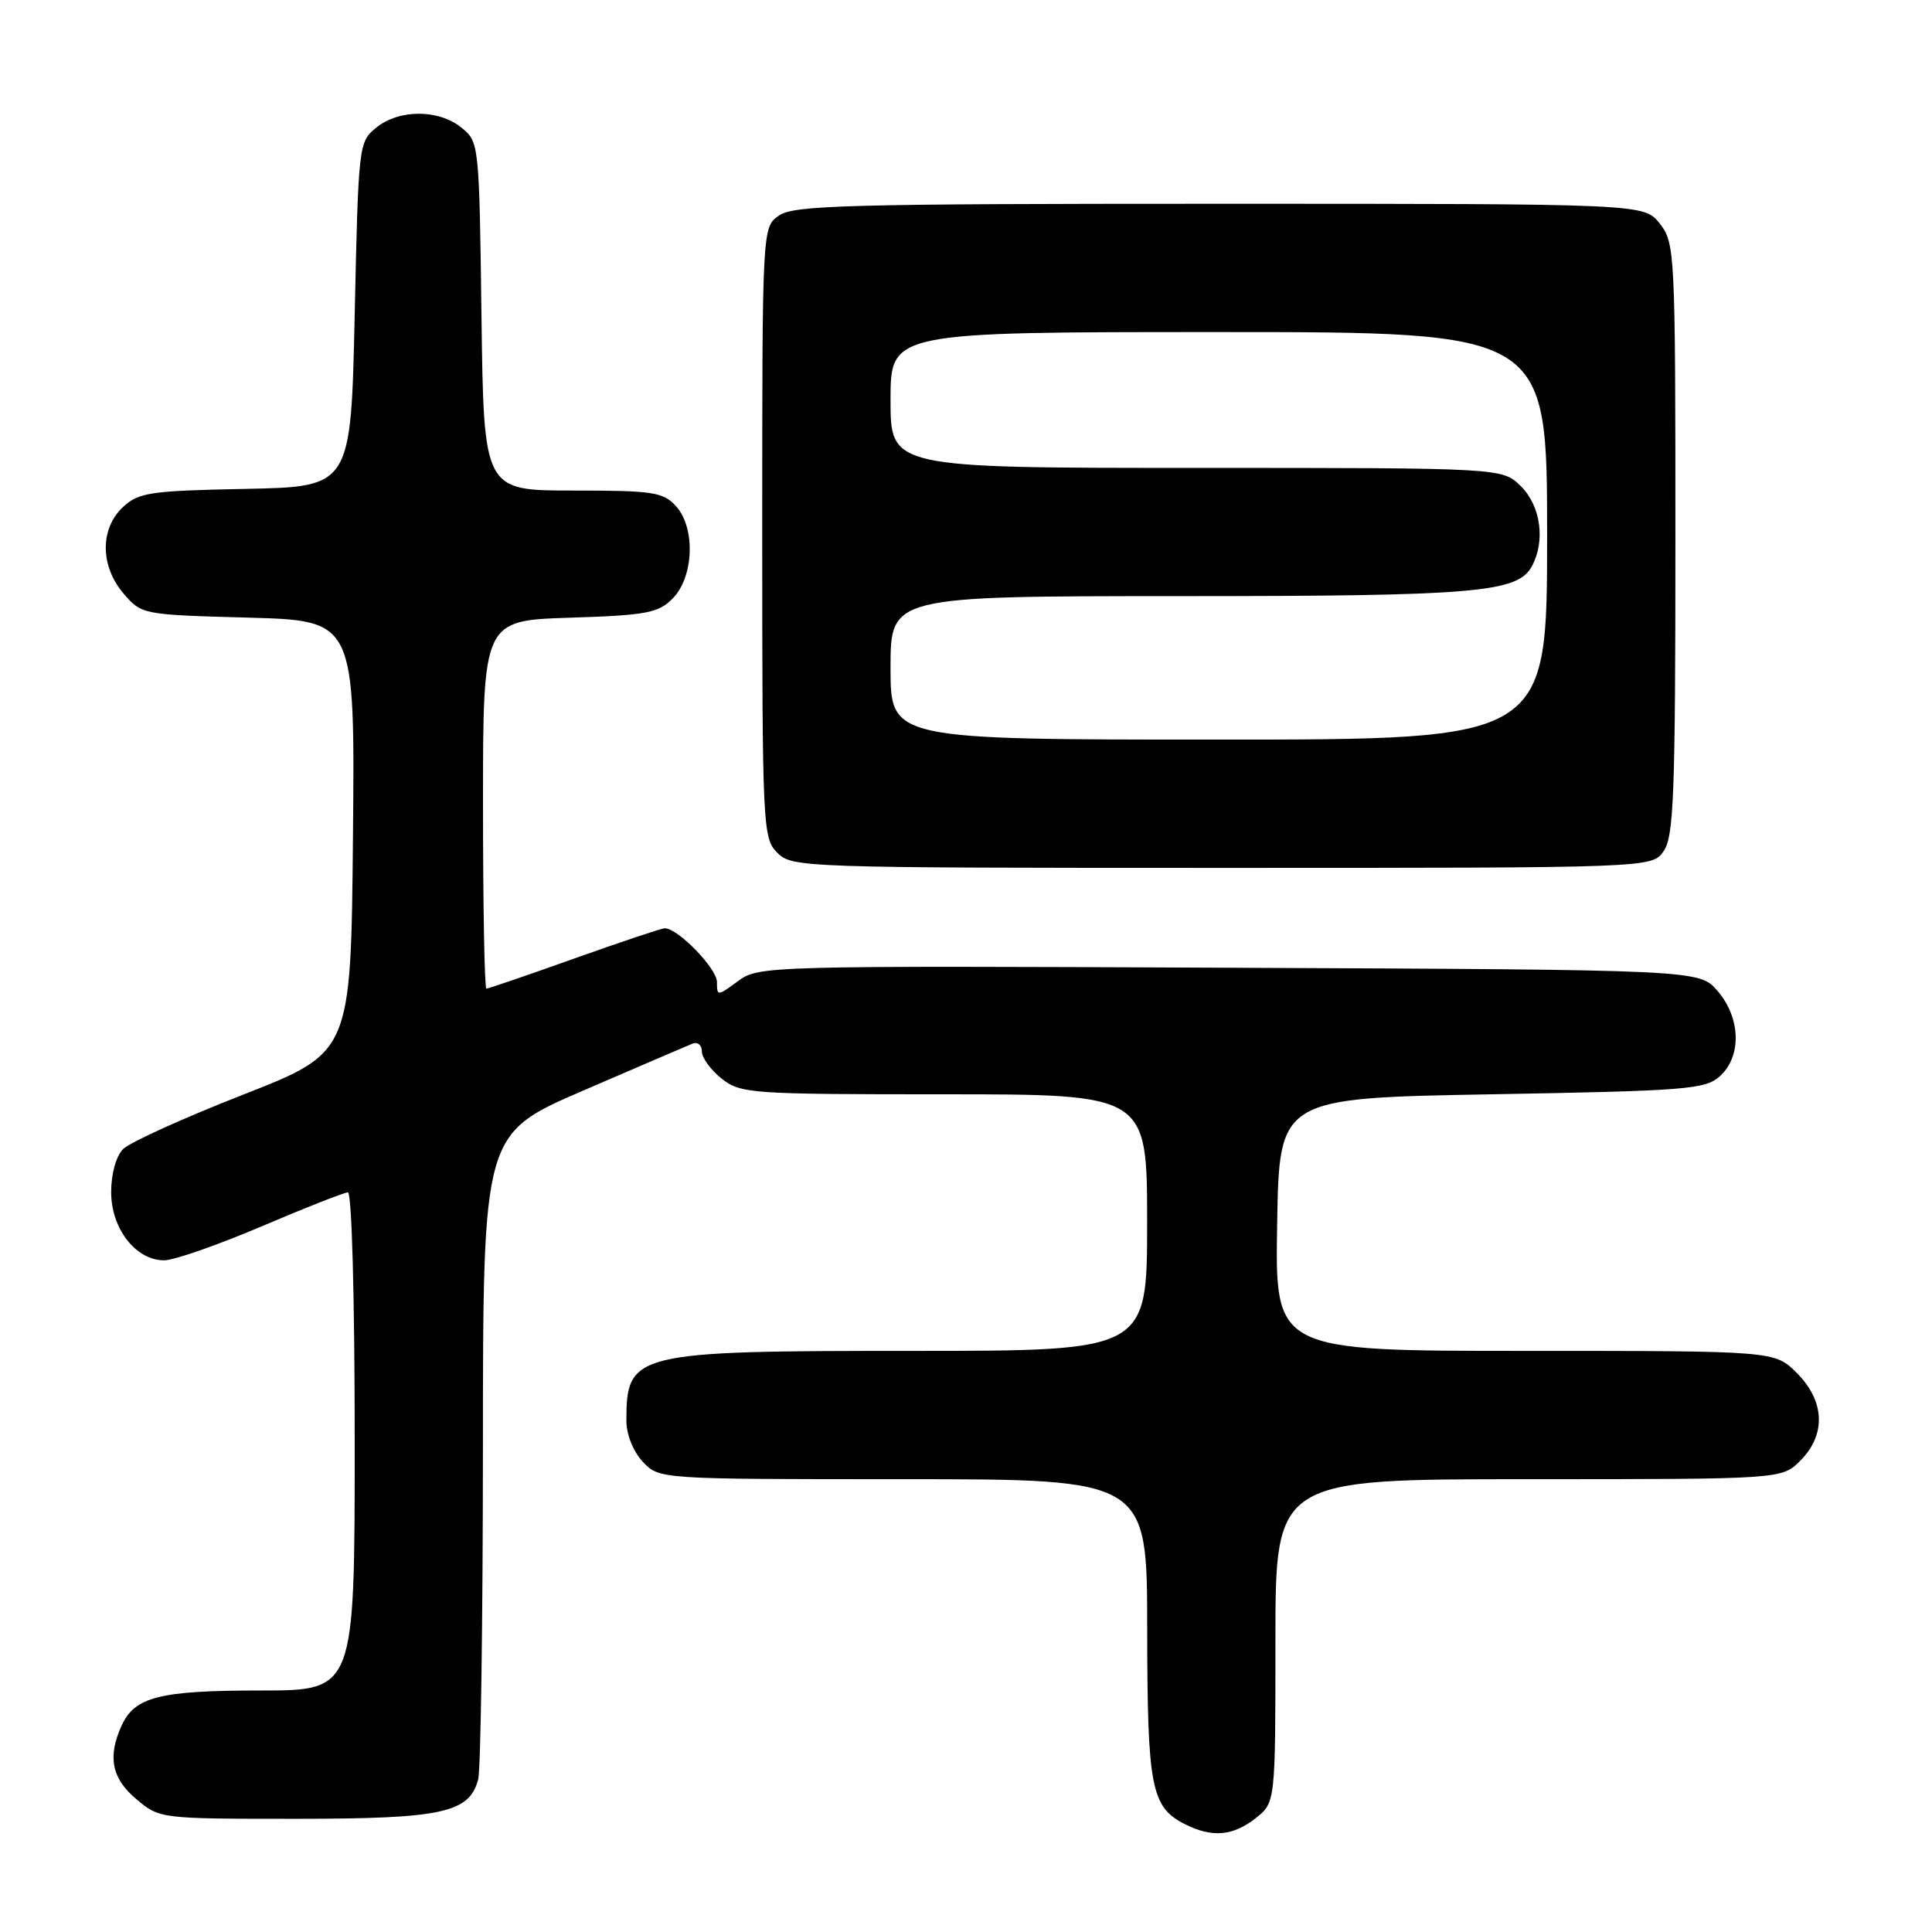 <?xml version="1.0" encoding="UTF-8" standalone="no"?>
<!DOCTYPE svg PUBLIC "-//W3C//DTD SVG 1.1//EN" "http://www.w3.org/Graphics/SVG/1.1/DTD/svg11.dtd" >
<svg xmlns="http://www.w3.org/2000/svg" xmlns:xlink="http://www.w3.org/1999/xlink" version="1.1" viewBox="0 0 256 256">
 <g >
 <path fill="currentColor"
d=" M 166.37 240.93 C 169.00 238.85 169.00 238.85 169.00 217.43 C 169.00 196.00 169.00 196.00 202.55 196.00 C 236.09 196.00 236.09 196.00 238.55 193.55 C 241.99 190.10 241.81 185.65 238.08 181.92 C 235.15 179.00 235.15 179.00 202.05 179.00 C 168.95 179.00 168.95 179.00 169.23 162.25 C 169.50 145.50 169.50 145.50 197.65 145.00 C 223.52 144.54 225.96 144.35 227.90 142.60 C 230.80 139.97 230.66 134.88 227.59 131.31 C 225.17 128.50 225.17 128.50 162.86 128.23 C 101.37 127.96 100.52 127.98 97.78 130.01 C 95.07 132.01 95.00 132.01 95.00 130.12 C 95.00 128.33 89.83 123.00 88.09 123.00 C 87.68 123.00 82.29 124.80 76.12 127.00 C 69.96 129.20 64.70 131.00 64.45 131.00 C 64.20 131.00 64.00 120.02 64.00 106.61 C 64.00 82.22 64.00 82.22 75.48 81.85 C 85.61 81.53 87.21 81.23 89.10 79.34 C 91.94 76.50 92.19 69.97 89.58 67.08 C 87.87 65.20 86.58 65.00 75.90 65.00 C 64.10 65.00 64.10 65.00 63.80 41.91 C 63.50 19.02 63.48 18.80 61.14 16.91 C 58.12 14.46 52.88 14.46 49.86 16.91 C 47.53 18.79 47.49 19.14 47.00 41.66 C 46.50 64.50 46.50 64.50 32.53 64.78 C 19.84 65.03 18.36 65.26 16.28 67.20 C 13.22 70.08 13.27 75.04 16.39 78.67 C 18.76 81.43 18.91 81.46 32.91 81.84 C 47.03 82.23 47.03 82.23 46.77 110.84 C 46.50 139.46 46.50 139.46 32.21 145.05 C 24.35 148.13 17.20 151.37 16.32 152.25 C 15.38 153.19 14.73 155.52 14.73 157.96 C 14.73 162.80 17.99 167.00 21.74 167.00 C 23.05 167.00 28.87 164.97 34.66 162.50 C 40.46 160.03 45.60 158.00 46.10 158.00 C 46.62 158.00 47.00 172.06 47.00 191.00 C 47.00 224.00 47.00 224.00 34.55 224.00 C 21.13 224.00 17.86 224.83 16.11 228.66 C 14.23 232.79 14.80 235.66 18.08 238.41 C 21.14 240.99 21.25 241.00 39.13 241.00 C 58.57 241.00 62.17 240.23 63.36 235.79 C 63.70 234.53 63.98 214.77 63.99 191.87 C 64.00 150.24 64.00 150.24 77.25 144.52 C 84.54 141.37 91.06 138.57 91.75 138.29 C 92.44 138.01 93.00 138.48 93.00 139.32 C 93.00 140.16 94.19 141.79 95.63 142.93 C 98.15 144.91 99.47 145.00 125.13 145.00 C 152.00 145.00 152.00 145.00 152.00 162.00 C 152.00 179.00 152.00 179.00 120.95 179.00 C 83.92 179.00 83.00 179.22 83.00 188.27 C 83.00 190.08 83.91 192.34 85.17 193.69 C 87.35 196.00 87.35 196.00 119.67 196.00 C 152.00 196.00 152.00 196.00 152.01 215.75 C 152.03 236.92 152.52 239.44 157.02 241.72 C 160.59 243.52 163.36 243.29 166.37 240.93 Z  M 220.44 112.78 C 221.79 110.86 222.00 105.22 222.00 71.41 C 222.00 33.33 221.94 32.20 219.93 29.63 C 217.85 27.00 217.85 27.00 161.65 27.00 C 112.40 27.00 105.17 27.19 103.22 28.56 C 101.00 30.11 101.00 30.11 101.00 70.56 C 101.00 109.67 101.07 111.07 103.00 113.00 C 104.95 114.95 106.33 115.00 161.94 115.00 C 218.89 115.00 218.89 115.00 220.44 112.78 Z  M 118.00 88.50 C 118.00 79.00 118.00 79.00 156.25 78.99 C 195.64 78.99 201.11 78.52 202.99 75.02 C 204.79 71.66 204.16 67.07 201.55 64.45 C 199.09 62.00 199.09 62.00 158.55 62.00 C 118.00 62.00 118.00 62.00 118.00 53.00 C 118.00 44.00 118.00 44.00 161.50 44.00 C 205.00 44.00 205.00 44.00 205.00 71.00 C 205.00 98.00 205.00 98.00 161.50 98.00 C 118.00 98.00 118.00 98.00 118.00 88.50 Z "/>
</g>
</svg>